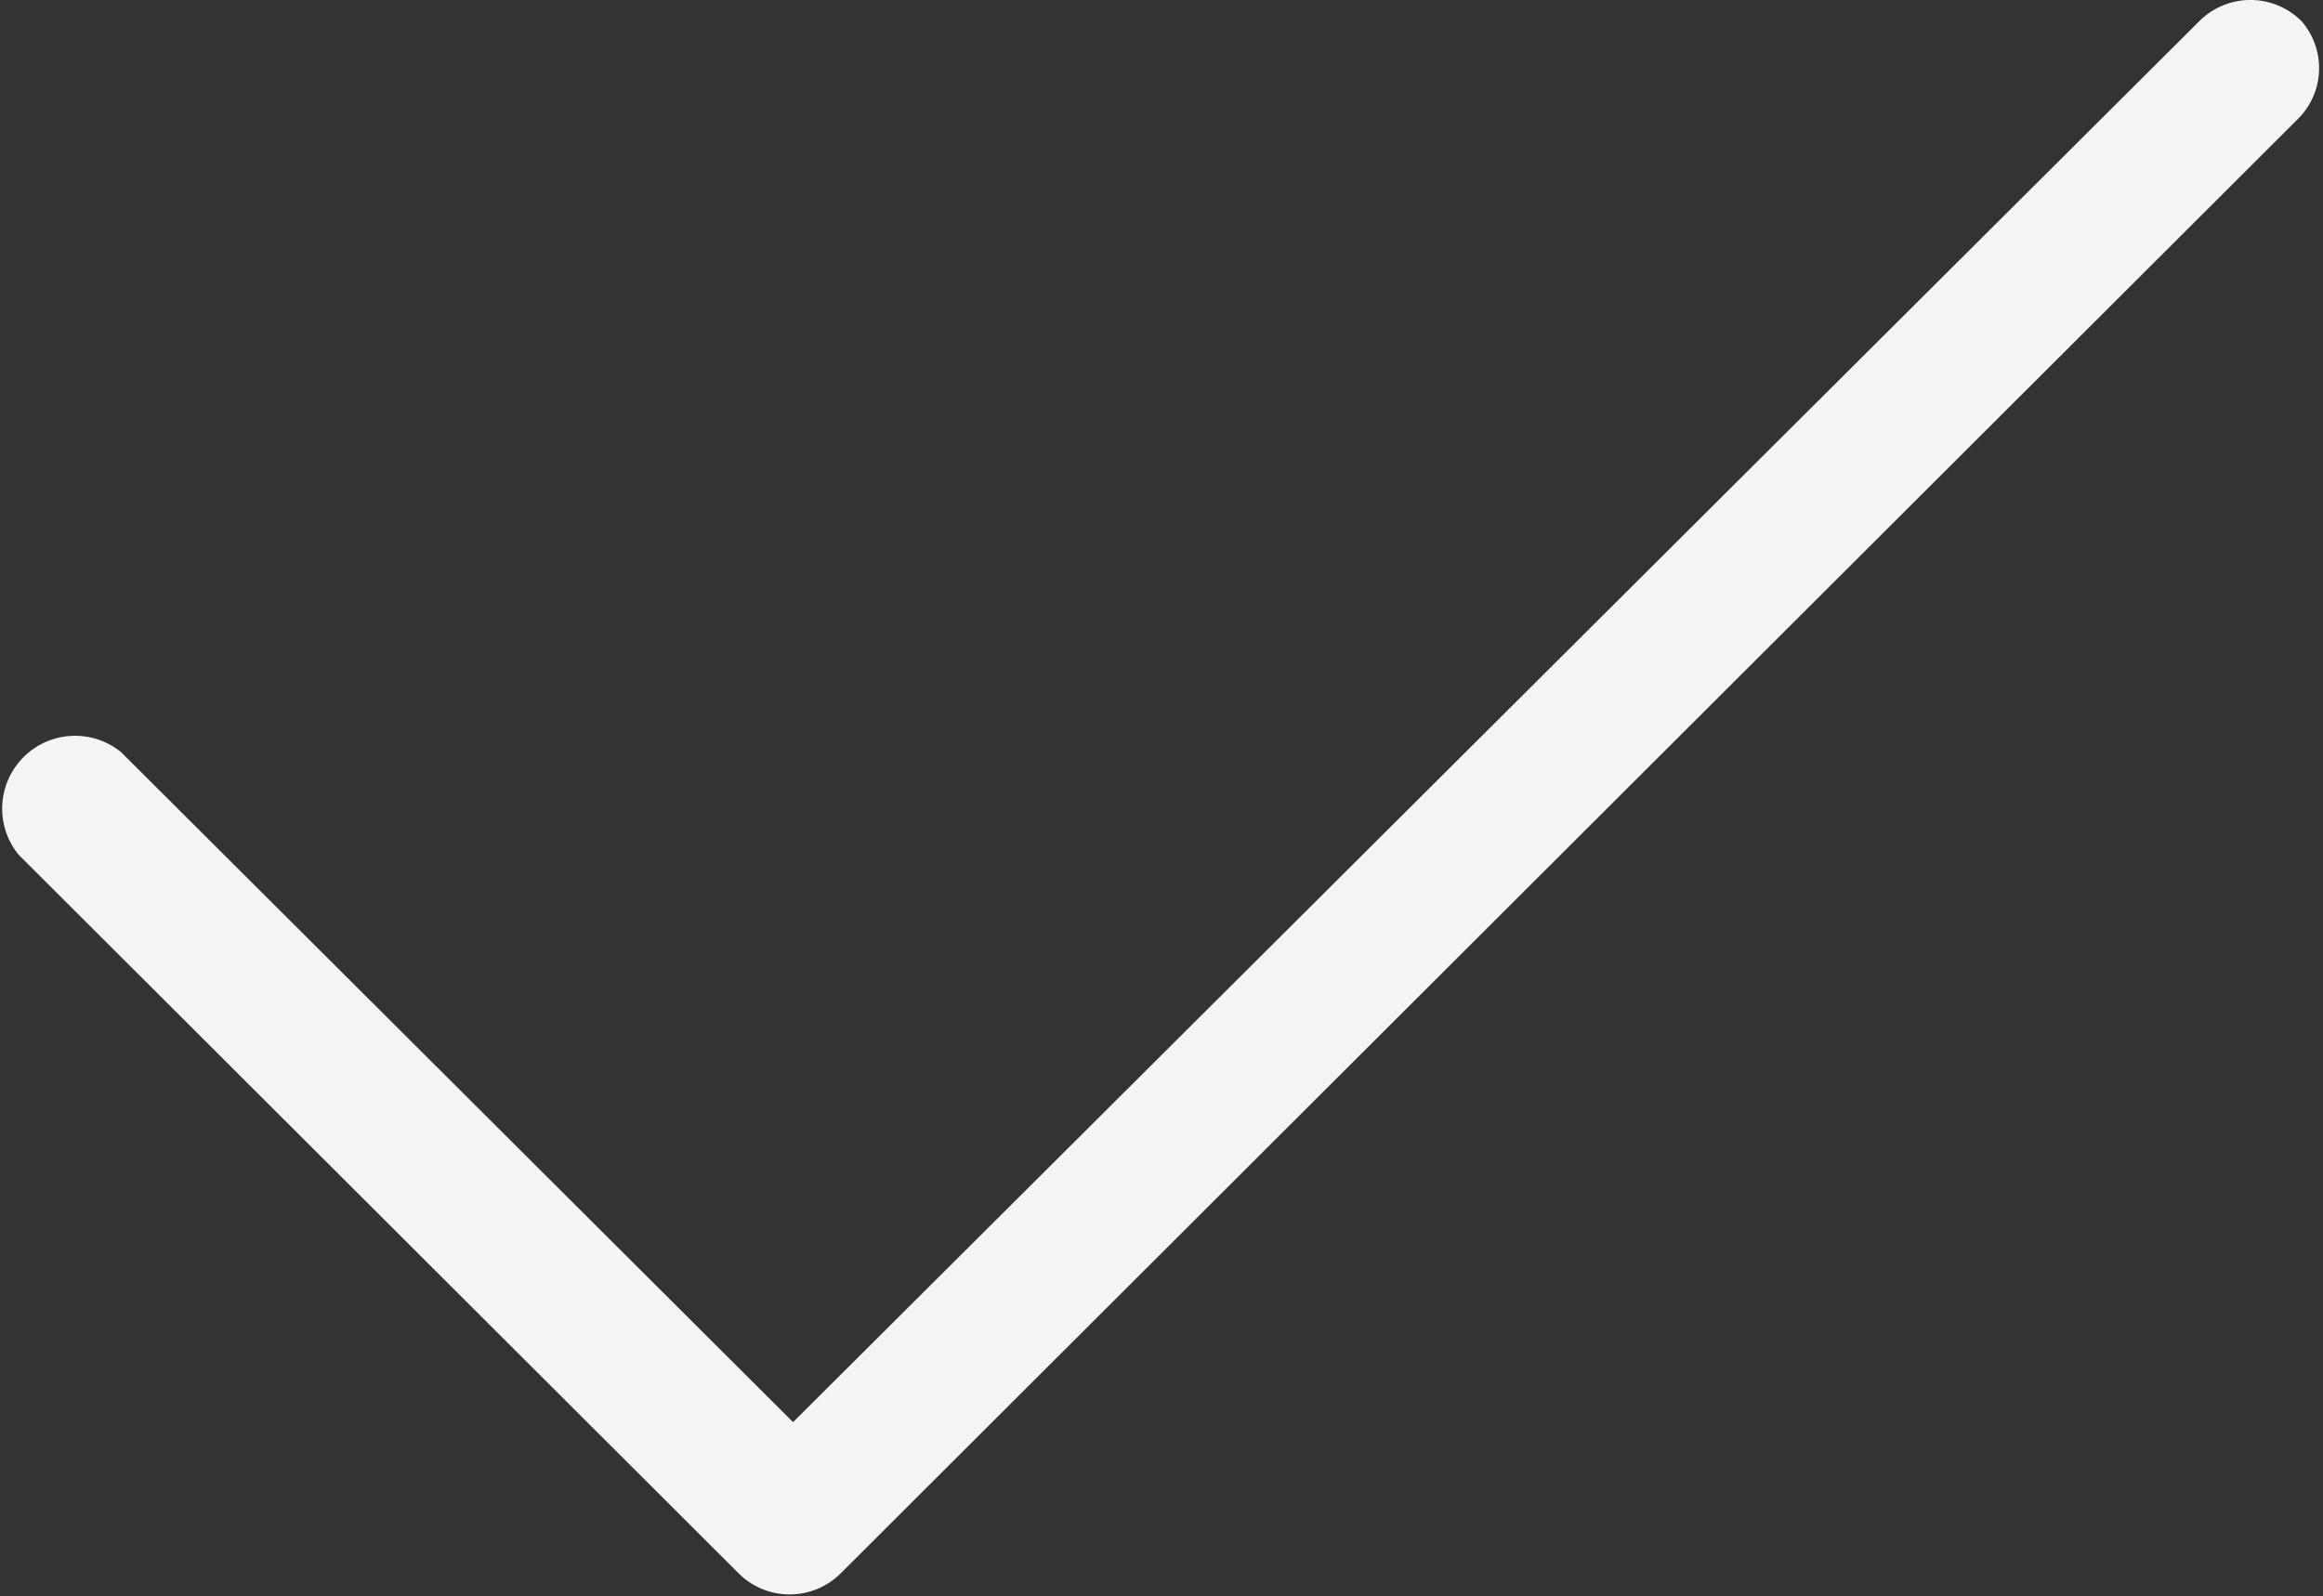 <svg id="Layer_1" data-name="Layer 1" xmlns="http://www.w3.org/2000/svg" viewBox="0 0 37.61 25.85"><rect x="0" y="0" width="37.61" height="25.85" fill="#333333" stroke="none"/><defs><style>.cls-1{fill:#f4f4f4;}</style></defs><title>checkmark</title><g id="interface_-_tick_done" data-name="interface - tick done"><path class="cls-1" d="M2918.42,2442.31a1.17,1.17,0,0,0-1.65,0L2894,2465l-10.88-10.85a1.18,1.18,0,0,0-1.66,1.66l11.66,11.64,0,0v0a1.17,1.17,0,0,0,1.65,0l23.57-23.53A1.16,1.16,0,0,0,2918.42,2442.31Z" transform="translate(-2881.16 -2441.97)"/></g></svg>